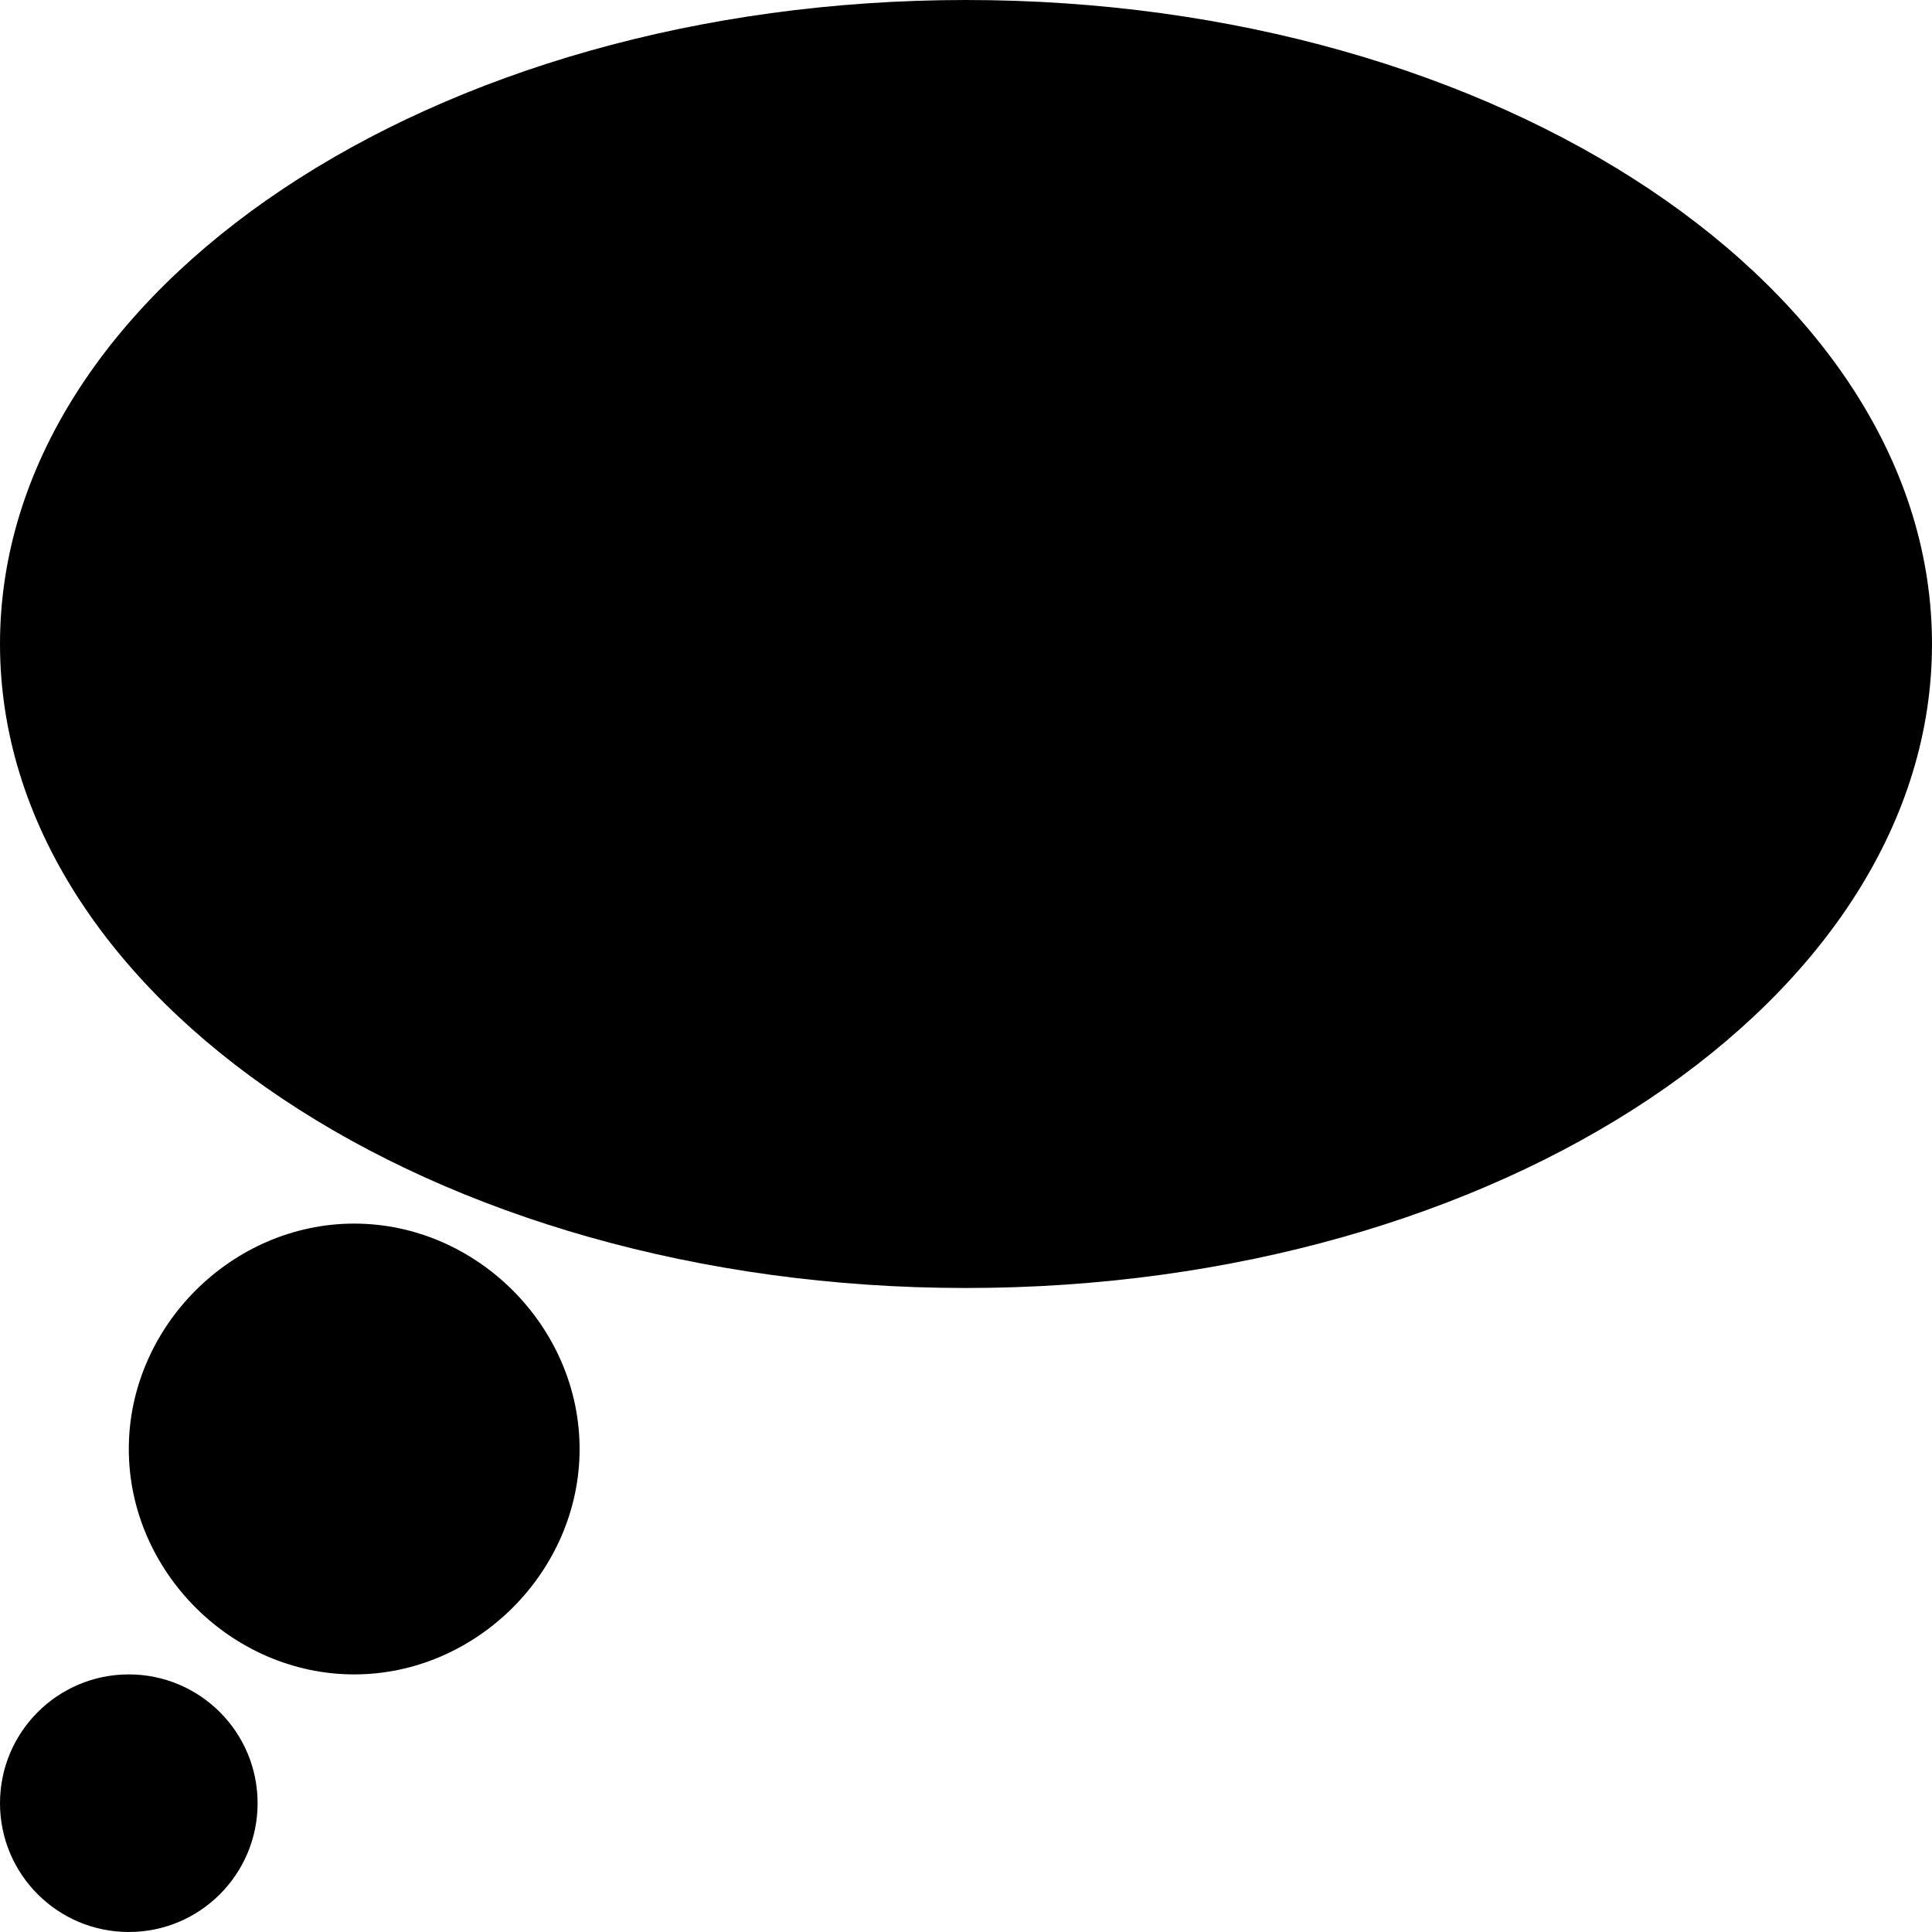 <?xml version="1.0" encoding="utf-8"?>
<!-- Generator: Adobe Illustrator 19.0.0, SVG Export Plug-In . SVG Version: 6.00 Build 0)  -->
<svg version="1.1" id="Layer_1" xmlns="http://www.w3.org/2000/svg" xmlns:xlink="http://www.w3.org/1999/xlink" x="0px" y="0px"
	 viewBox="0 0 30 30" style="enable-background:new 0 0 30 30;" xml:space="preserve">
<g>
	<path d="M15,0C6.7,0,0,4.5,0,10s6.7,10,15,10s15-4.5,15-10S23.3,0,15,0z"/>
	<circle cx="2" cy="28" r="2"/>
	<path d="M5.5,19C3.6,19,2,20.6,2,22.5S3.6,26,5.5,26S9,24.4,9,22.5S7.4,19,5.5,19z"/>
</g>
</svg>
